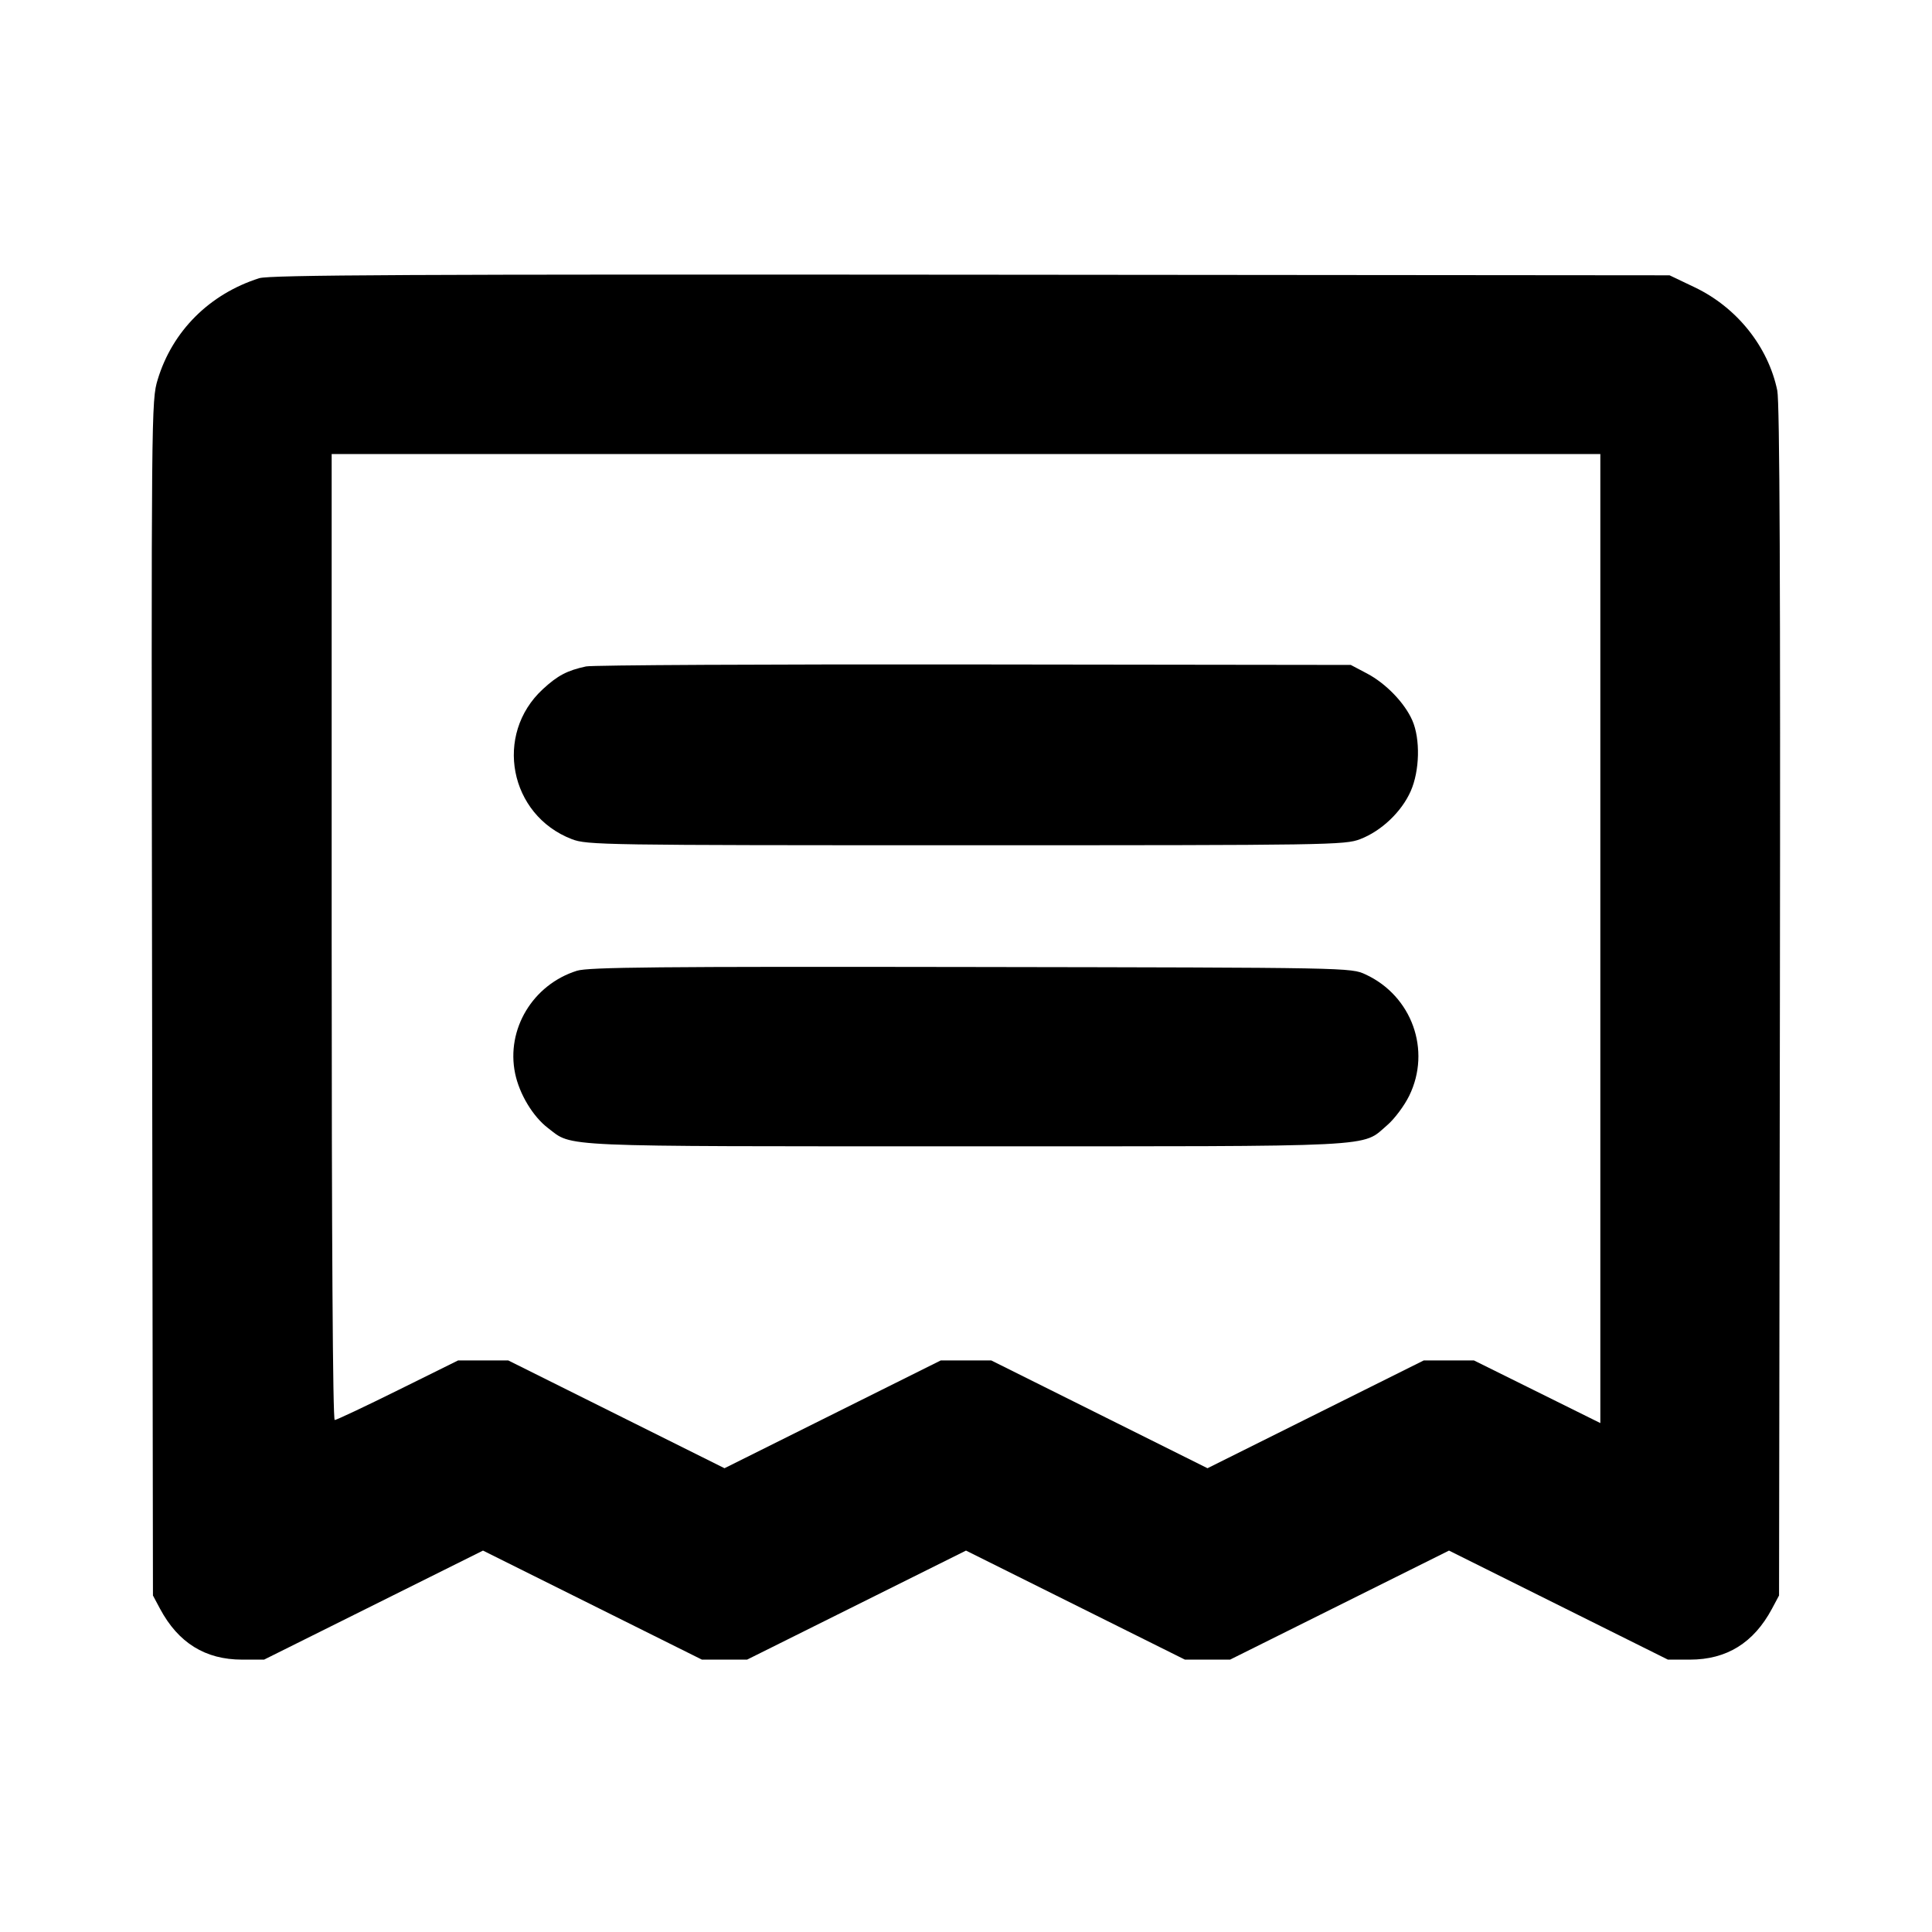 <svg fill="currentColor" viewBox="0 0 256 256" xmlns="http://www.w3.org/2000/svg"><path d="M34.347 36.863 C 27.753 38.961,22.843 43.864,20.895 50.295 C 20.051 53.085,20.041 54.110,20.153 132.267 L 20.267 211.413 21.206 213.170 C 23.624 217.688,27.207 219.909,32.081 219.909 L 34.994 219.909 49.497 212.685 L 64.000 205.462 78.503 212.685 L 93.006 219.909 96.000 219.909 L 98.994 219.909 113.497 212.685 L 128.000 205.462 142.503 212.685 L 157.006 219.909 160.000 219.909 L 162.994 219.909 177.497 212.685 L 192.000 205.462 206.503 212.685 L 221.006 219.909 223.919 219.909 C 228.793 219.909,232.376 217.688,234.794 213.170 L 235.733 211.413 235.846 132.693 C 235.925 77.605,235.821 53.305,235.499 51.746 C 234.297 45.935,230.139 40.735,224.564 38.074 L 221.227 36.480 128.640 36.400 C 54.680 36.336,35.710 36.429,34.347 36.863 M212.053 124.363 L 212.053 188.565 203.682 184.416 L 195.311 180.267 191.979 180.267 L 188.648 180.267 174.324 187.407 L 160.000 194.547 145.676 187.407 L 131.352 180.267 128.000 180.267 L 124.648 180.267 110.324 187.407 L 96.000 194.547 81.676 187.407 L 67.352 180.267 64.023 180.267 L 60.695 180.267 52.725 184.213 C 48.341 186.384,44.573 188.160,44.351 188.160 C 44.098 188.160,43.947 164.159,43.947 124.160 L 43.947 60.160 128.000 60.160 L 212.053 60.160 212.053 124.363 M77.653 88.305 C 75.140 88.850,73.899 89.504,71.934 91.314 C 65.424 97.315,67.479 107.994,75.758 111.187 C 77.789 111.970,79.715 112.000,128.000 112.000 C 176.285 112.000,178.211 111.970,180.242 111.187 C 183.046 110.105,185.705 107.580,186.921 104.844 C 188.120 102.147,188.218 97.918,187.139 95.457 C 186.122 93.136,183.637 90.561,181.147 89.247 L 178.987 88.107 129.067 88.044 C 101.611 88.009,78.475 88.127,77.653 88.305 M76.447 128.630 C 70.602 130.465,67.040 136.383,68.256 142.240 C 68.824 144.980,70.616 147.951,72.624 149.482 C 75.942 152.013,73.197 151.893,127.978 151.893 C 183.643 151.893,180.344 152.059,183.818 149.086 C 184.769 148.271,186.079 146.519,186.729 145.192 C 189.677 139.165,187.084 131.959,180.945 129.119 C 178.987 128.214,178.973 128.213,128.640 128.132 C 87.235 128.065,77.965 128.153,76.447 128.630 " stroke="none" fill-rule="evenodd"></path></svg>